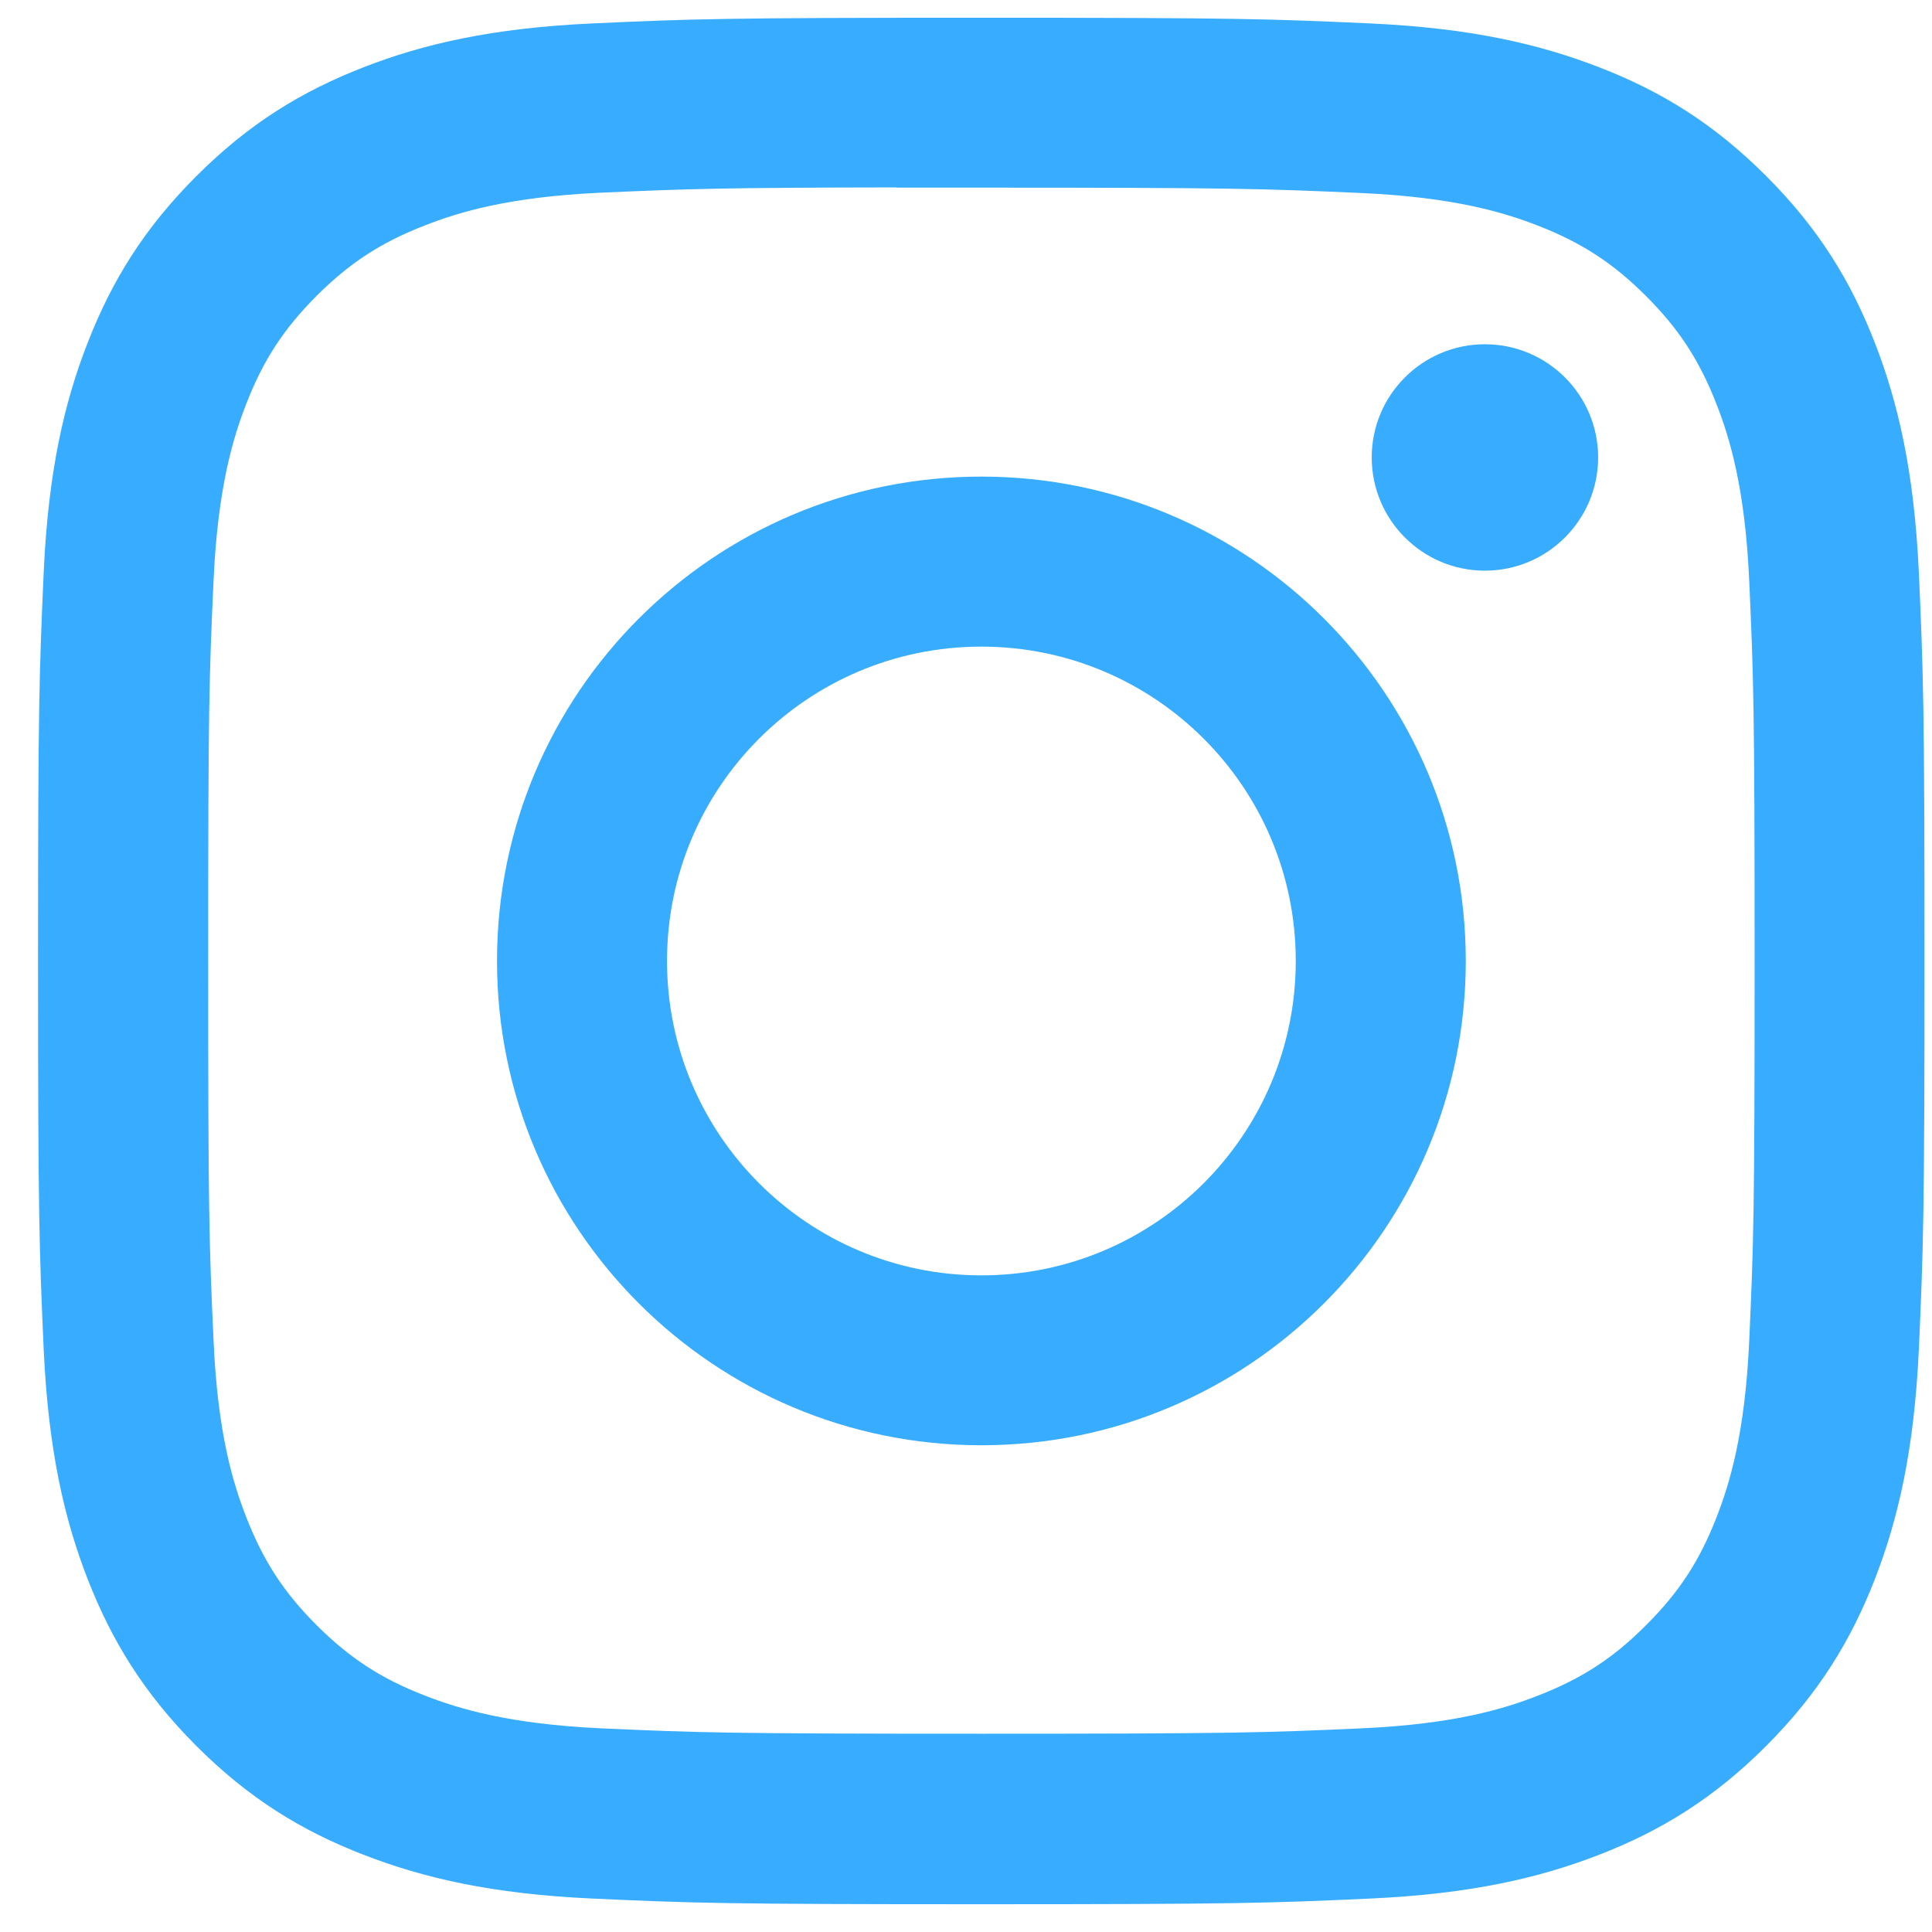 <svg width="16" height="16" viewBox="0 0 16 16" fill="none" xmlns="http://www.w3.org/2000/svg">
<path fill-rule="evenodd" clip-rule="evenodd" d="M8.127 0.147C6.006 0.147 5.74 0.156 4.906 0.194C4.075 0.232 3.507 0.364 3.011 0.557C2.497 0.757 2.061 1.024 1.627 1.458C1.192 1.892 0.925 2.328 0.725 2.841C0.531 3.338 0.4 3.906 0.362 4.737C0.325 5.571 0.315 5.837 0.315 7.959C0.315 10.08 0.325 10.345 0.362 11.179C0.401 12.01 0.532 12.578 0.725 13.075C0.925 13.588 1.192 14.024 1.626 14.459C2.06 14.893 2.496 15.161 3.01 15.36C3.507 15.553 4.074 15.685 4.906 15.723C5.739 15.761 6.005 15.77 8.126 15.77C10.248 15.77 10.514 15.761 11.347 15.723C12.178 15.685 12.747 15.553 13.244 15.36C13.757 15.161 14.193 14.893 14.627 14.459C15.061 14.024 15.328 13.588 15.528 13.075C15.72 12.578 15.852 12.01 15.891 11.179C15.928 10.346 15.938 10.08 15.938 7.959C15.938 5.837 15.928 5.571 15.891 4.738C15.852 3.906 15.72 3.338 15.528 2.842C15.328 2.328 15.061 1.892 14.627 1.458C14.192 1.023 13.758 0.756 13.243 0.557C12.745 0.364 12.177 0.232 11.346 0.194C10.512 0.156 10.247 0.147 8.125 0.147H8.127ZM7.427 1.554C7.635 1.554 7.867 1.554 8.128 1.554C10.213 1.554 10.46 1.562 11.284 1.599C12.046 1.634 12.459 1.761 12.735 1.868C13.099 2.01 13.359 2.179 13.632 2.452C13.906 2.726 14.075 2.986 14.217 3.351C14.324 3.626 14.451 4.039 14.486 4.801C14.523 5.624 14.531 5.872 14.531 7.956C14.531 10.041 14.523 10.288 14.486 11.112C14.451 11.873 14.324 12.287 14.217 12.562C14.075 12.927 13.906 13.186 13.632 13.459C13.359 13.733 13.099 13.902 12.735 14.043C12.46 14.151 12.046 14.278 11.284 14.313C10.461 14.35 10.213 14.358 8.128 14.358C6.042 14.358 5.795 14.35 4.971 14.313C4.209 14.277 3.796 14.15 3.521 14.043C3.156 13.902 2.896 13.732 2.622 13.459C2.349 13.186 2.18 12.926 2.038 12.561C1.931 12.286 1.803 11.873 1.769 11.111C1.731 10.288 1.724 10.04 1.724 7.954C1.724 5.868 1.731 5.622 1.769 4.799C1.804 4.037 1.931 3.624 2.038 3.348C2.179 2.984 2.349 2.724 2.622 2.45C2.896 2.177 3.156 2.007 3.521 1.866C3.796 1.758 4.209 1.631 4.971 1.596C5.692 1.564 5.971 1.554 7.427 1.552V1.554ZM12.297 2.851C11.78 2.851 11.36 3.271 11.36 3.788C11.36 4.306 11.78 4.726 12.297 4.726C12.815 4.726 13.235 4.306 13.235 3.788C13.235 3.271 12.815 2.851 12.297 2.851V2.851ZM8.128 3.947C5.912 3.947 4.116 5.743 4.116 7.958C4.116 10.174 5.912 11.969 8.128 11.969C10.343 11.969 12.139 10.174 12.139 7.958C12.139 5.743 10.343 3.947 8.127 3.947H8.128ZM8.127 5.355C9.565 5.355 10.731 6.52 10.731 7.958C10.731 9.396 9.565 10.562 8.127 10.562C6.689 10.562 5.524 9.396 5.524 7.958C5.524 6.52 6.689 5.355 8.127 5.355Z" fill="#38ACFF"/>
</svg>
